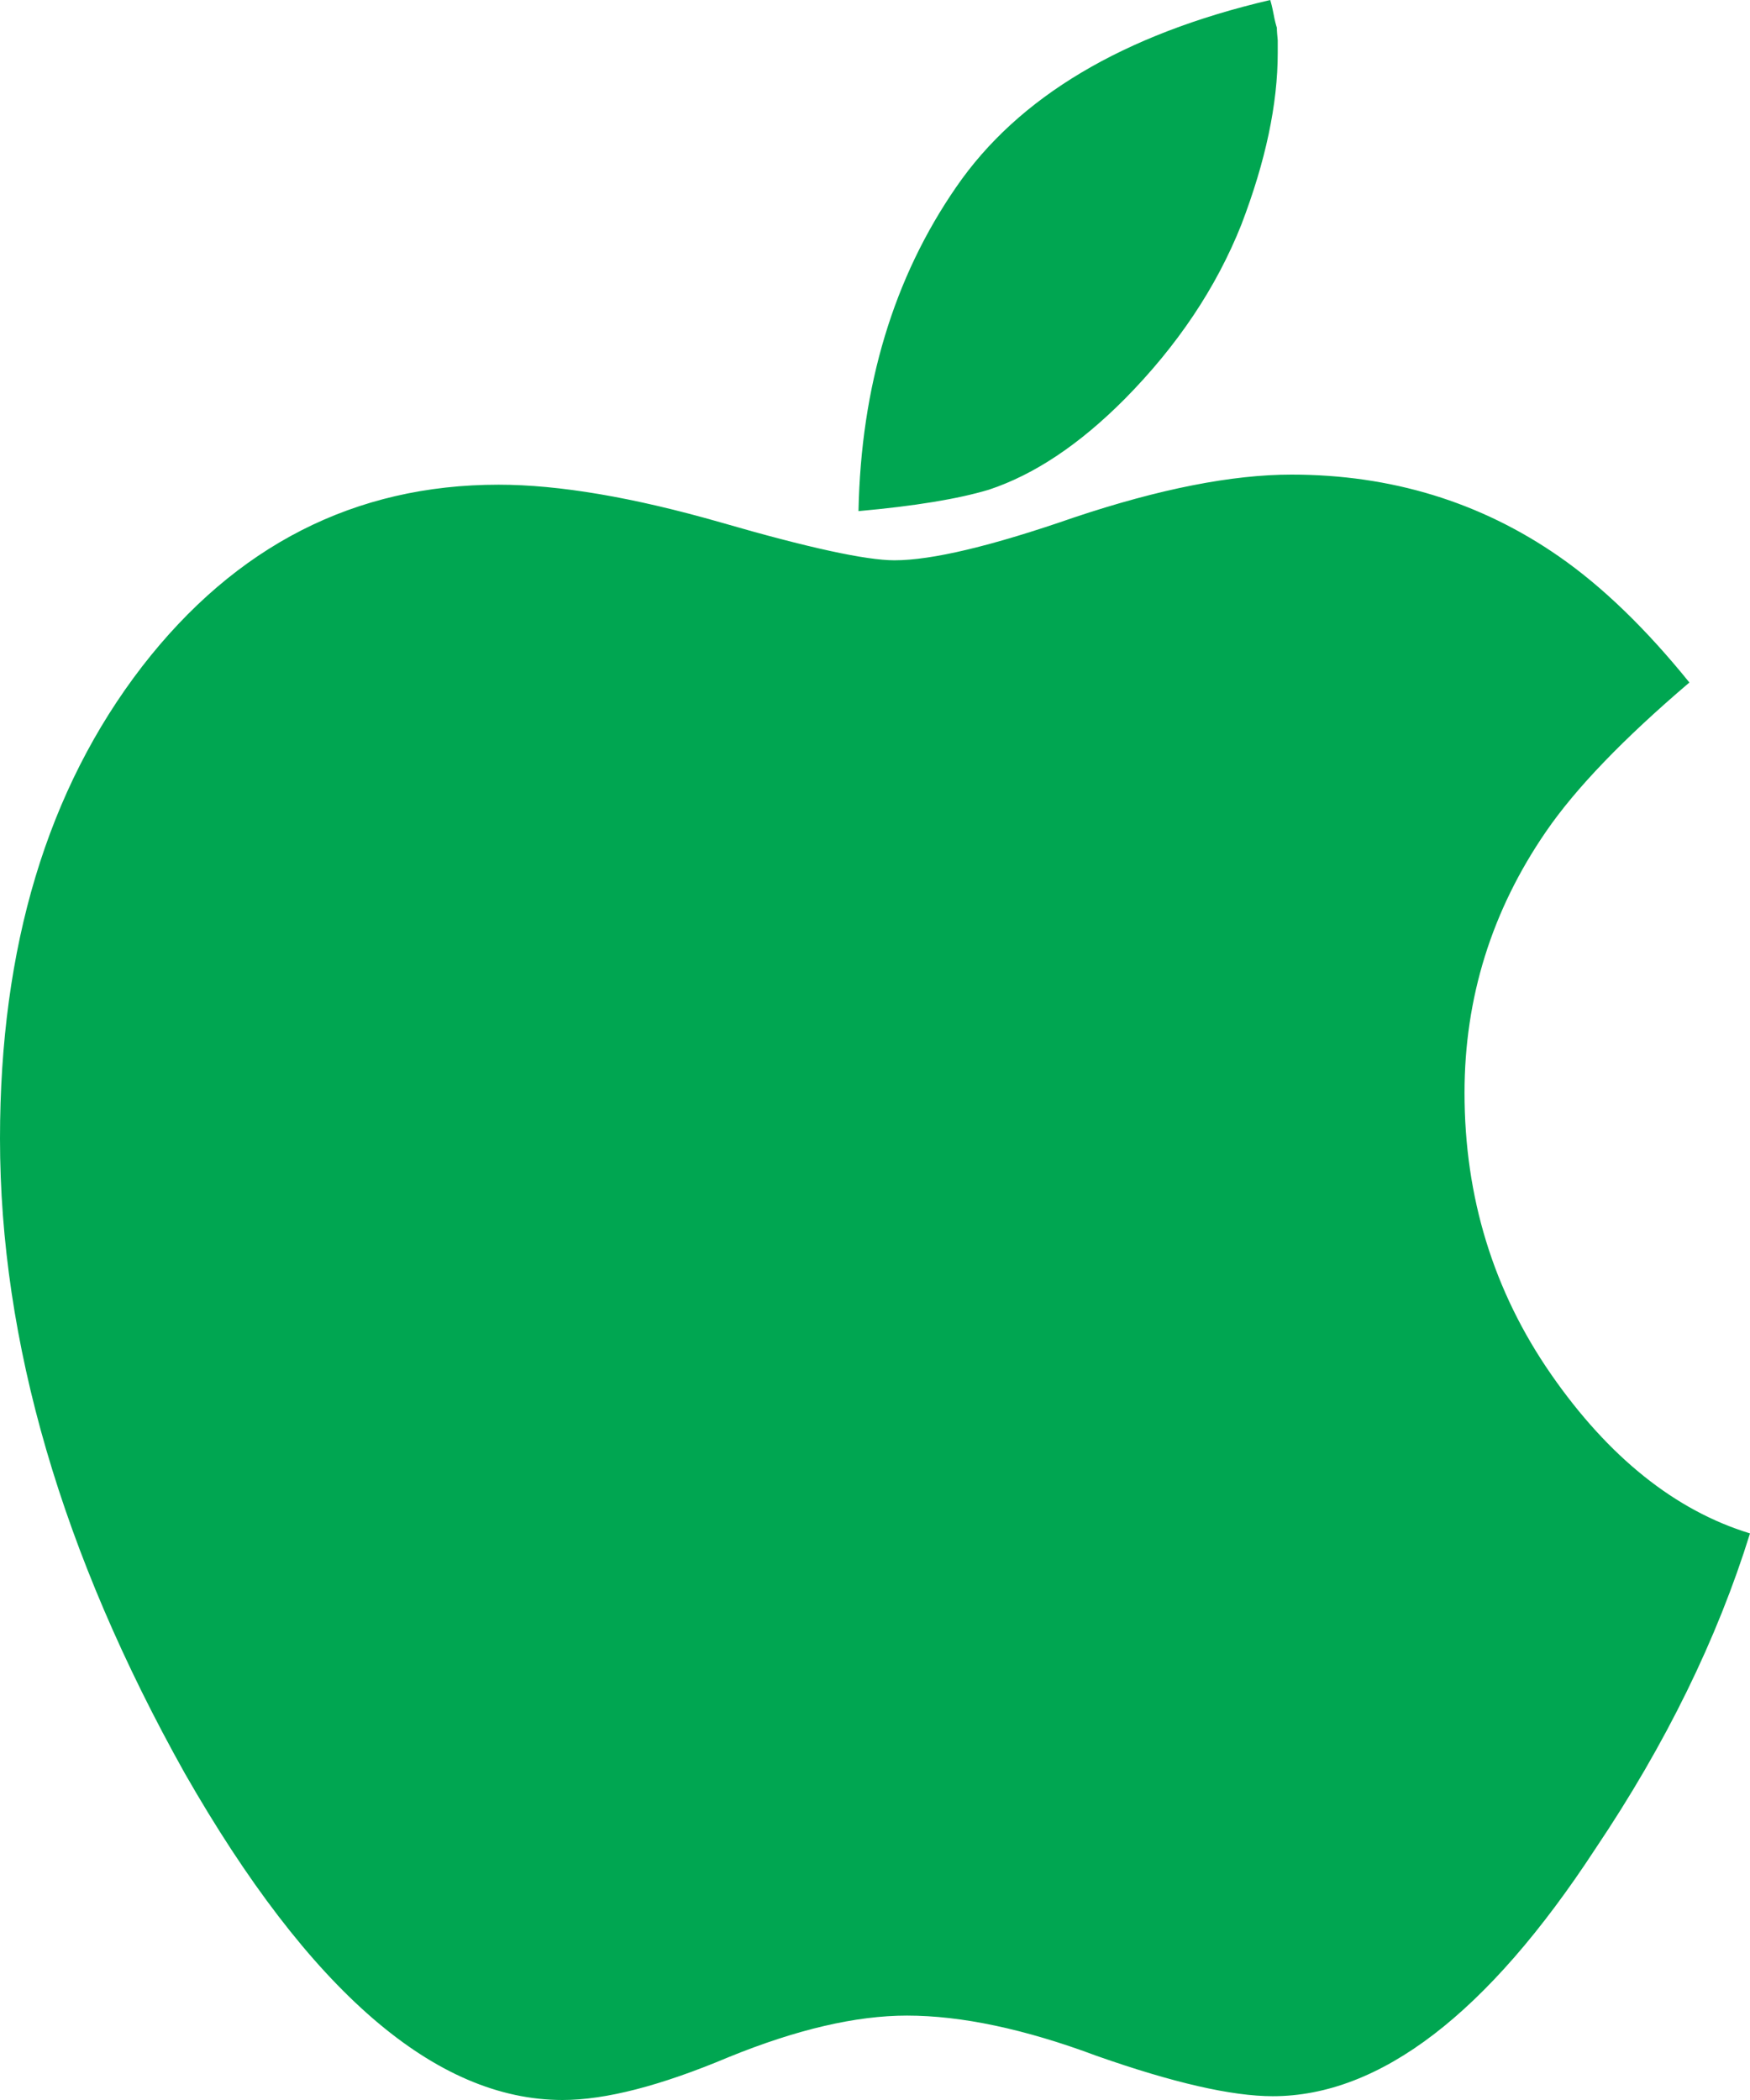 <?xml version="1.0" encoding="UTF-8"?>
<svg width="30px" height="36px" viewBox="0 0 30 36" version="1.1" xmlns="http://www.w3.org/2000/svg" xmlns:xlink="http://www.w3.org/1999/xlink">
    <!-- Generator: Sketch 57.1 (83088) - https://sketch.com -->
    <title>ios</title>
    <desc>Created with Sketch.</desc>
    <g id="Page-1" stroke="none" stroke-width="1" fill="none" fill-rule="evenodd">
        <g id="首页-3" transform="translate(-950, -4634)" fill="#00A651" fill-rule="nonzero">
            <path d="M980,4660.287 C979.441,4662.087 978.56,4663.894 977.349,4665.694 C975.5,4668.524 973.652,4669.935 971.818,4669.935 C971.115,4669.935 970.112,4669.705 968.801,4669.244 C967.569,4668.783 966.48,4668.553 965.548,4668.553 C964.674,4668.553 963.657,4668.79 962.489,4669.266 C961.328,4669.755 960.382,4670 959.644,4670 C957.466,4670 955.302,4668.135 953.167,4664.398 C951.06,4660.633 950,4657.004 950,4653.519 C950,4650.229 950.81,4647.536 952.436,4645.426 C954.041,4643.353 956.083,4642.309 958.548,4642.309 C959.58,4642.309 960.855,4642.525 962.36,4642.957 C963.85,4643.389 964.846,4643.605 965.333,4643.605 C965.978,4643.605 967.003,4643.36 968.414,4642.87 C969.876,4642.381 971.123,4642.136 972.14,4642.136 C973.845,4642.136 975.379,4642.604 976.726,4643.54 C977.471,4644.058 978.216,4644.778 978.961,4645.7 C977.829,4646.665 977.012,4647.514 976.503,4648.256 C975.572,4649.61 975.106,4651.107 975.106,4652.734 C975.106,4654.52 975.601,4656.133 976.589,4657.558 C977.578,4658.984 978.725,4659.898 980,4660.287 Z M971.904,4634.907 C971.904,4635.786 971.696,4636.765 971.28,4637.852 C970.85,4638.932 970.184,4639.926 969.281,4640.84 C968.507,4641.618 967.733,4642.136 966.952,4642.395 C966.422,4642.554 965.677,4642.676 964.717,4642.762 C964.76,4640.617 965.319,4638.759 966.394,4637.204 C967.454,4635.663 969.252,4634.59 971.775,4634 C971.789,4634.043 971.81,4634.122 971.832,4634.238 C971.853,4634.353 971.875,4634.432 971.889,4634.475 C971.889,4634.533 971.896,4634.605 971.904,4634.691 C971.904,4634.778 971.904,4634.85 971.904,4634.907 Z" id="ios"></path>
        </g>
    </g>
</svg>
